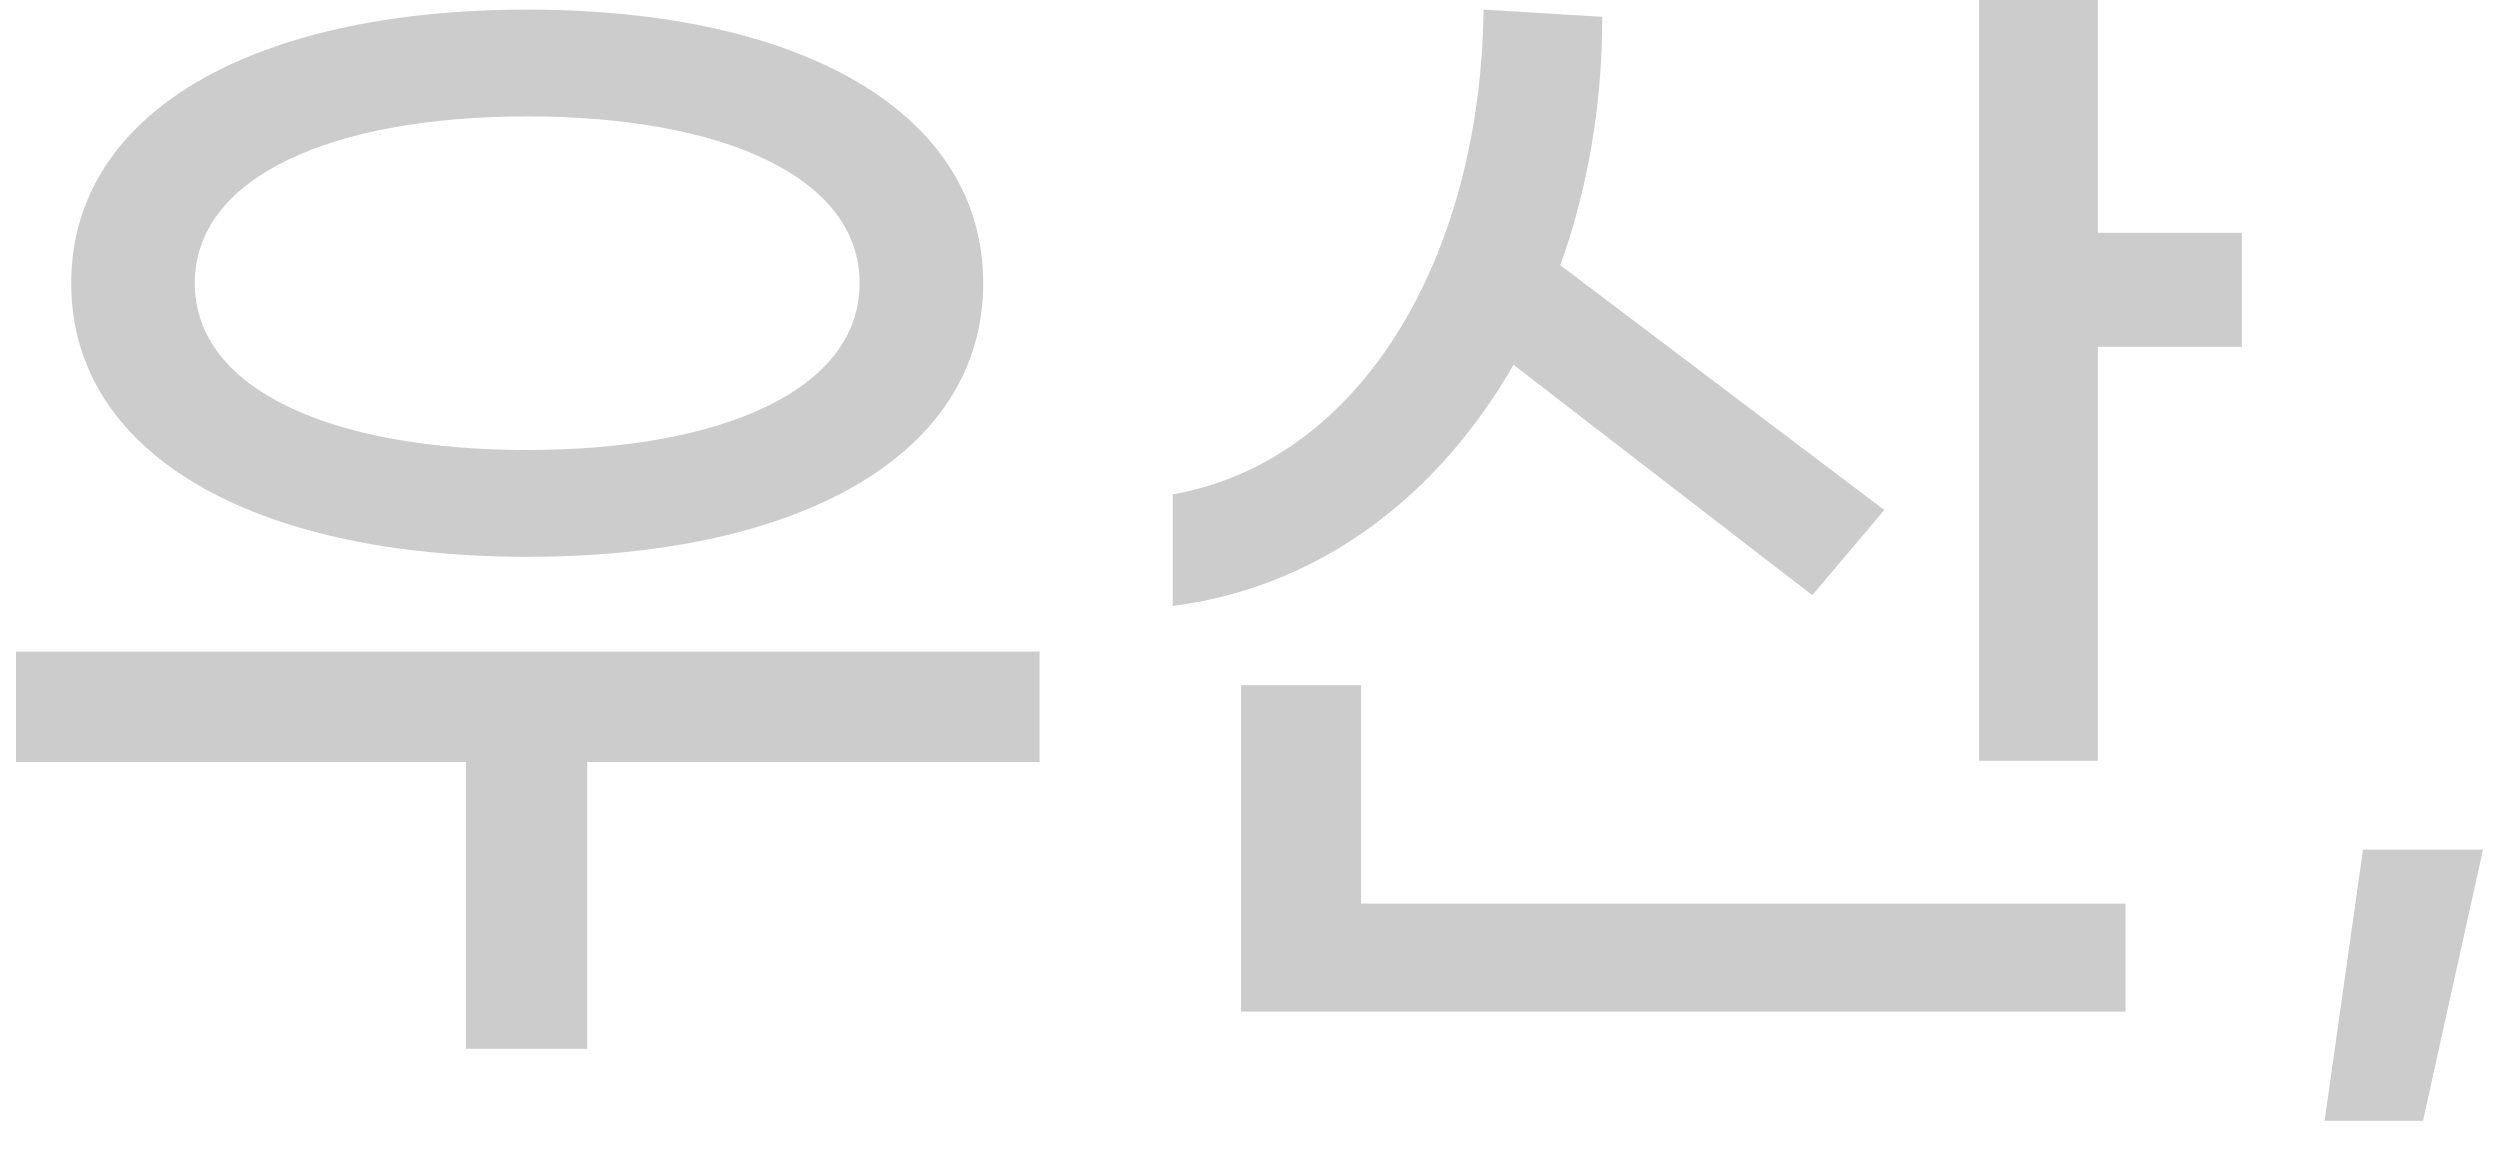 <svg width="50" height="23" viewBox="0 0 50 23" fill="none" xmlns="http://www.w3.org/2000/svg">
<path d="M10.544 11.136C16.04 11.136 19.664 9.072 19.664 5.664C19.664 2.256 16.04 0.192 10.544 0.192C5.048 0.192 1.424 2.256 1.424 5.664C1.424 9.072 5.048 11.136 10.544 11.136ZM10.544 2.328C14.432 2.328 17.192 3.528 17.192 5.664C17.192 7.8 14.432 9 10.544 9C6.656 9 3.896 7.8 3.896 5.664C3.896 3.528 6.656 2.328 10.544 2.328ZM20.792 13.032H0.32V15.24H9.32V20.976H11.744V15.24H20.792V13.032ZM41.958 4.656V0H39.582V15.216H41.958V6.936H44.838V4.656H41.958ZM30.27 7.296L36.246 11.904L37.686 10.2L31.206 5.304C31.758 3.768 32.046 2.088 32.046 0.336L29.67 0.192C29.622 4.968 27.342 9.192 23.454 9.888V12.12C26.43 11.736 28.782 9.888 30.27 7.296ZM27.222 13.704H24.822V20.232H42.51V18.072H27.222V13.704ZM49.66 16.992H47.26L46.492 22.416H48.46L49.66 16.992Z" fill="#CCCCCC"/>
</svg>
